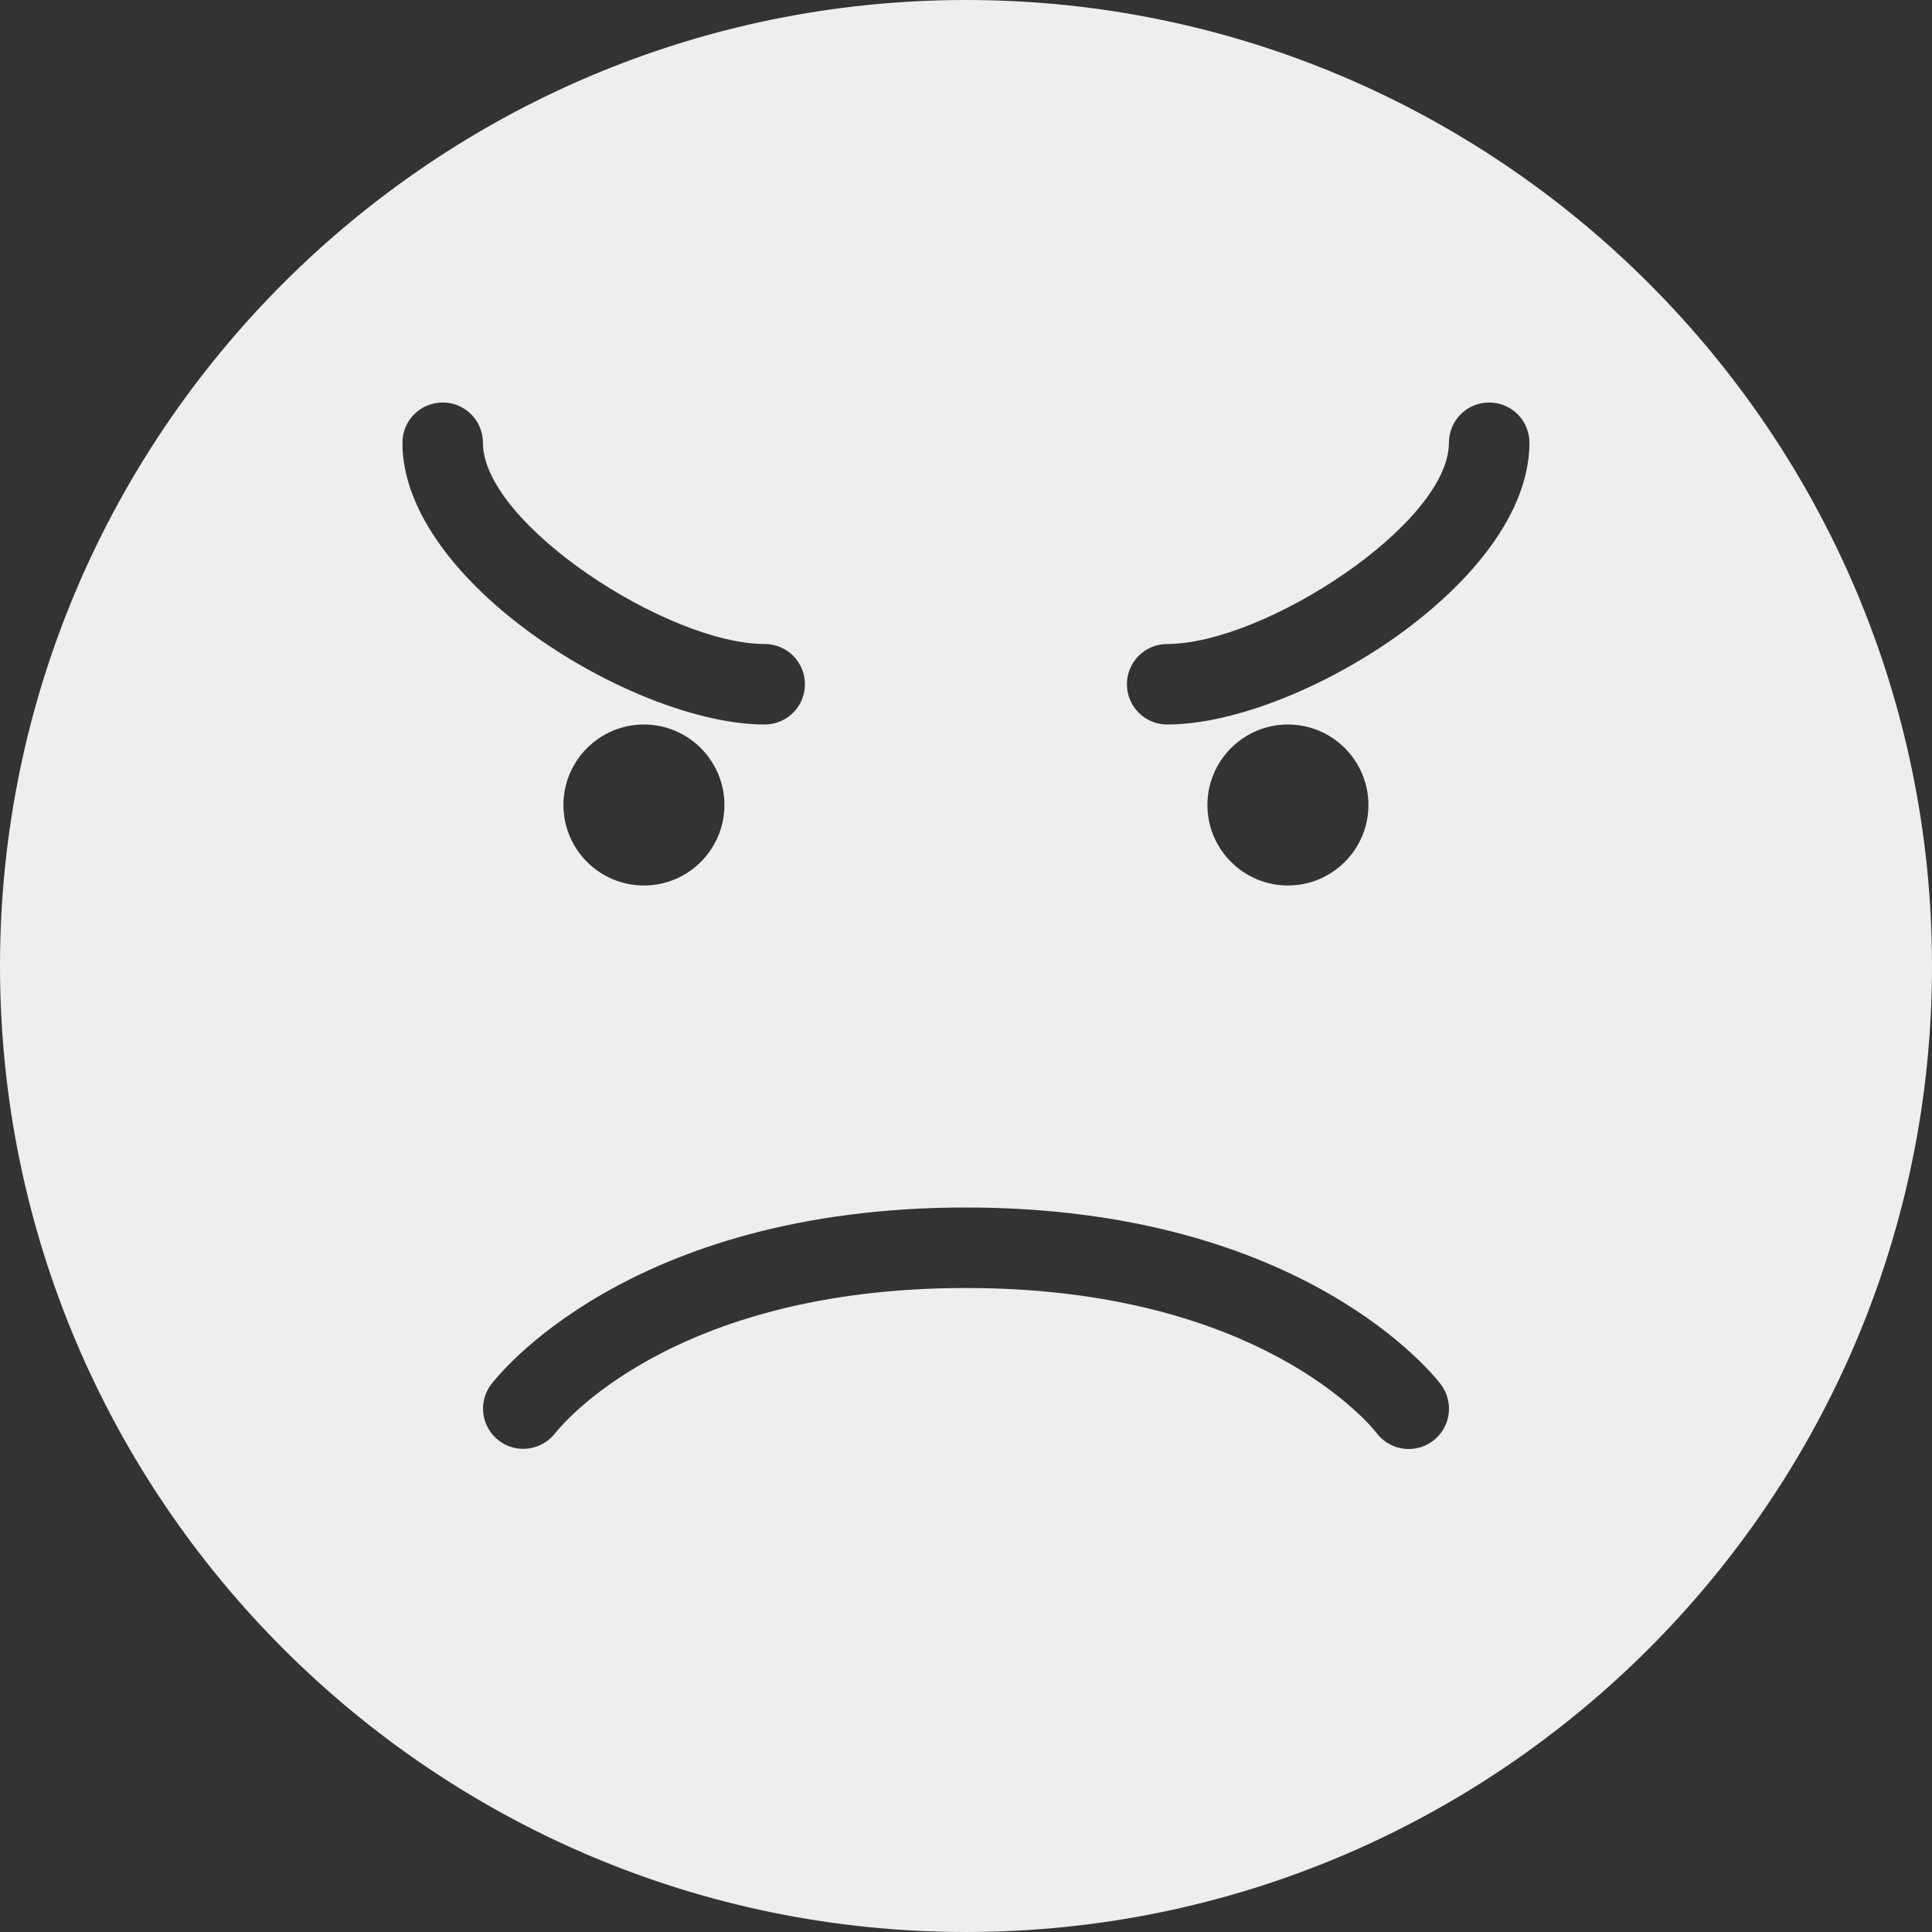 <?xml version="1.0" encoding="iso-8859-1"?>
<!-- Generator: Adobe Illustrator 19.0.0, SVG Export Plug-In . SVG Version: 6.00 Build 0)  -->
<svg fill='#eeeeee' version="1.1" id="Capa_1" xmlns="http://www.w3.org/2000/svg" xmlns:xlink="http://www.w3.org/1999/xlink" x="0px" y="0px"
	 viewBox="0 0 512 512" style="enable-background:new 0 0 512 512;" xml:space="preserve">
<rect x="0" y="0" width="512" height="512" fill="#333333" stroke="none"/>
<g>
	<g>
		<path d="M256,0C114.833,0,0,114.844,0,256s114.833,256,256,256s256-114.844,256-256S397.167,0,256,0z M106.646,117.333
			c0-5.896,4.771-10.667,10.667-10.667s10.667,4.771,10.667,10.667c0,21.448,48.958,53.333,74.667,53.333
			c5.896,0,10.667,4.771,10.667,10.667c0,5.896-4.771,10.667-10.667,10.667C168.229,192,106.646,154.365,106.646,117.333z
			 M191.979,213.333c0,11.76-9.563,21.333-21.333,21.333c-11.771,0-21.333-9.573-21.333-21.333c0-11.76,9.563-21.333,21.333-21.333
			C182.417,192,191.979,201.573,191.979,213.333z M379.729,381.865c-1.917,1.438-4.167,2.135-6.396,2.135
			c-3.229,0-6.438-1.469-8.542-4.26c-1.167-1.51-30.563-38.396-108.792-38.406c-0.021,0-0.021,0-0.042,0
			c-78.208,0-107.583,36.885-108.813,38.458c-3.583,4.635-10.271,5.542-14.917,2c-4.667-3.552-5.604-10.167-2.104-14.854
			C131.563,365.021,166.354,320,255.979,320H256c89.646,0.01,124.438,45.021,125.875,46.927
			C385.396,371.646,384.438,378.333,379.729,381.865z M319.979,213.333c0-11.76,9.563-21.333,21.333-21.333
			c11.771,0,21.333,9.573,21.333,21.333c0,11.76-9.563,21.333-21.333,21.333C329.542,234.667,319.979,225.094,319.979,213.333z
			 M309.313,192c-5.896,0-10.667-4.771-10.667-10.667c0-5.896,4.771-10.667,10.667-10.667c25.708,0,74.667-31.885,74.667-53.333
			c0-5.896,4.771-10.667,10.667-10.667c5.896,0,10.667,4.771,10.667,10.667C405.313,154.365,343.729,192,309.313,192z"/>
	</g>
</g>
<g>
</g>
<g>
</g>
<g>
</g>
<g>
</g>
<g>
</g>
<g>
</g>
<g>
</g>
<g>
</g>
<g>
</g>
<g>
</g>
<g>
</g>
<g>
</g>
<g>
</g>
<g>
</g>
<g>
</g>
</svg>
